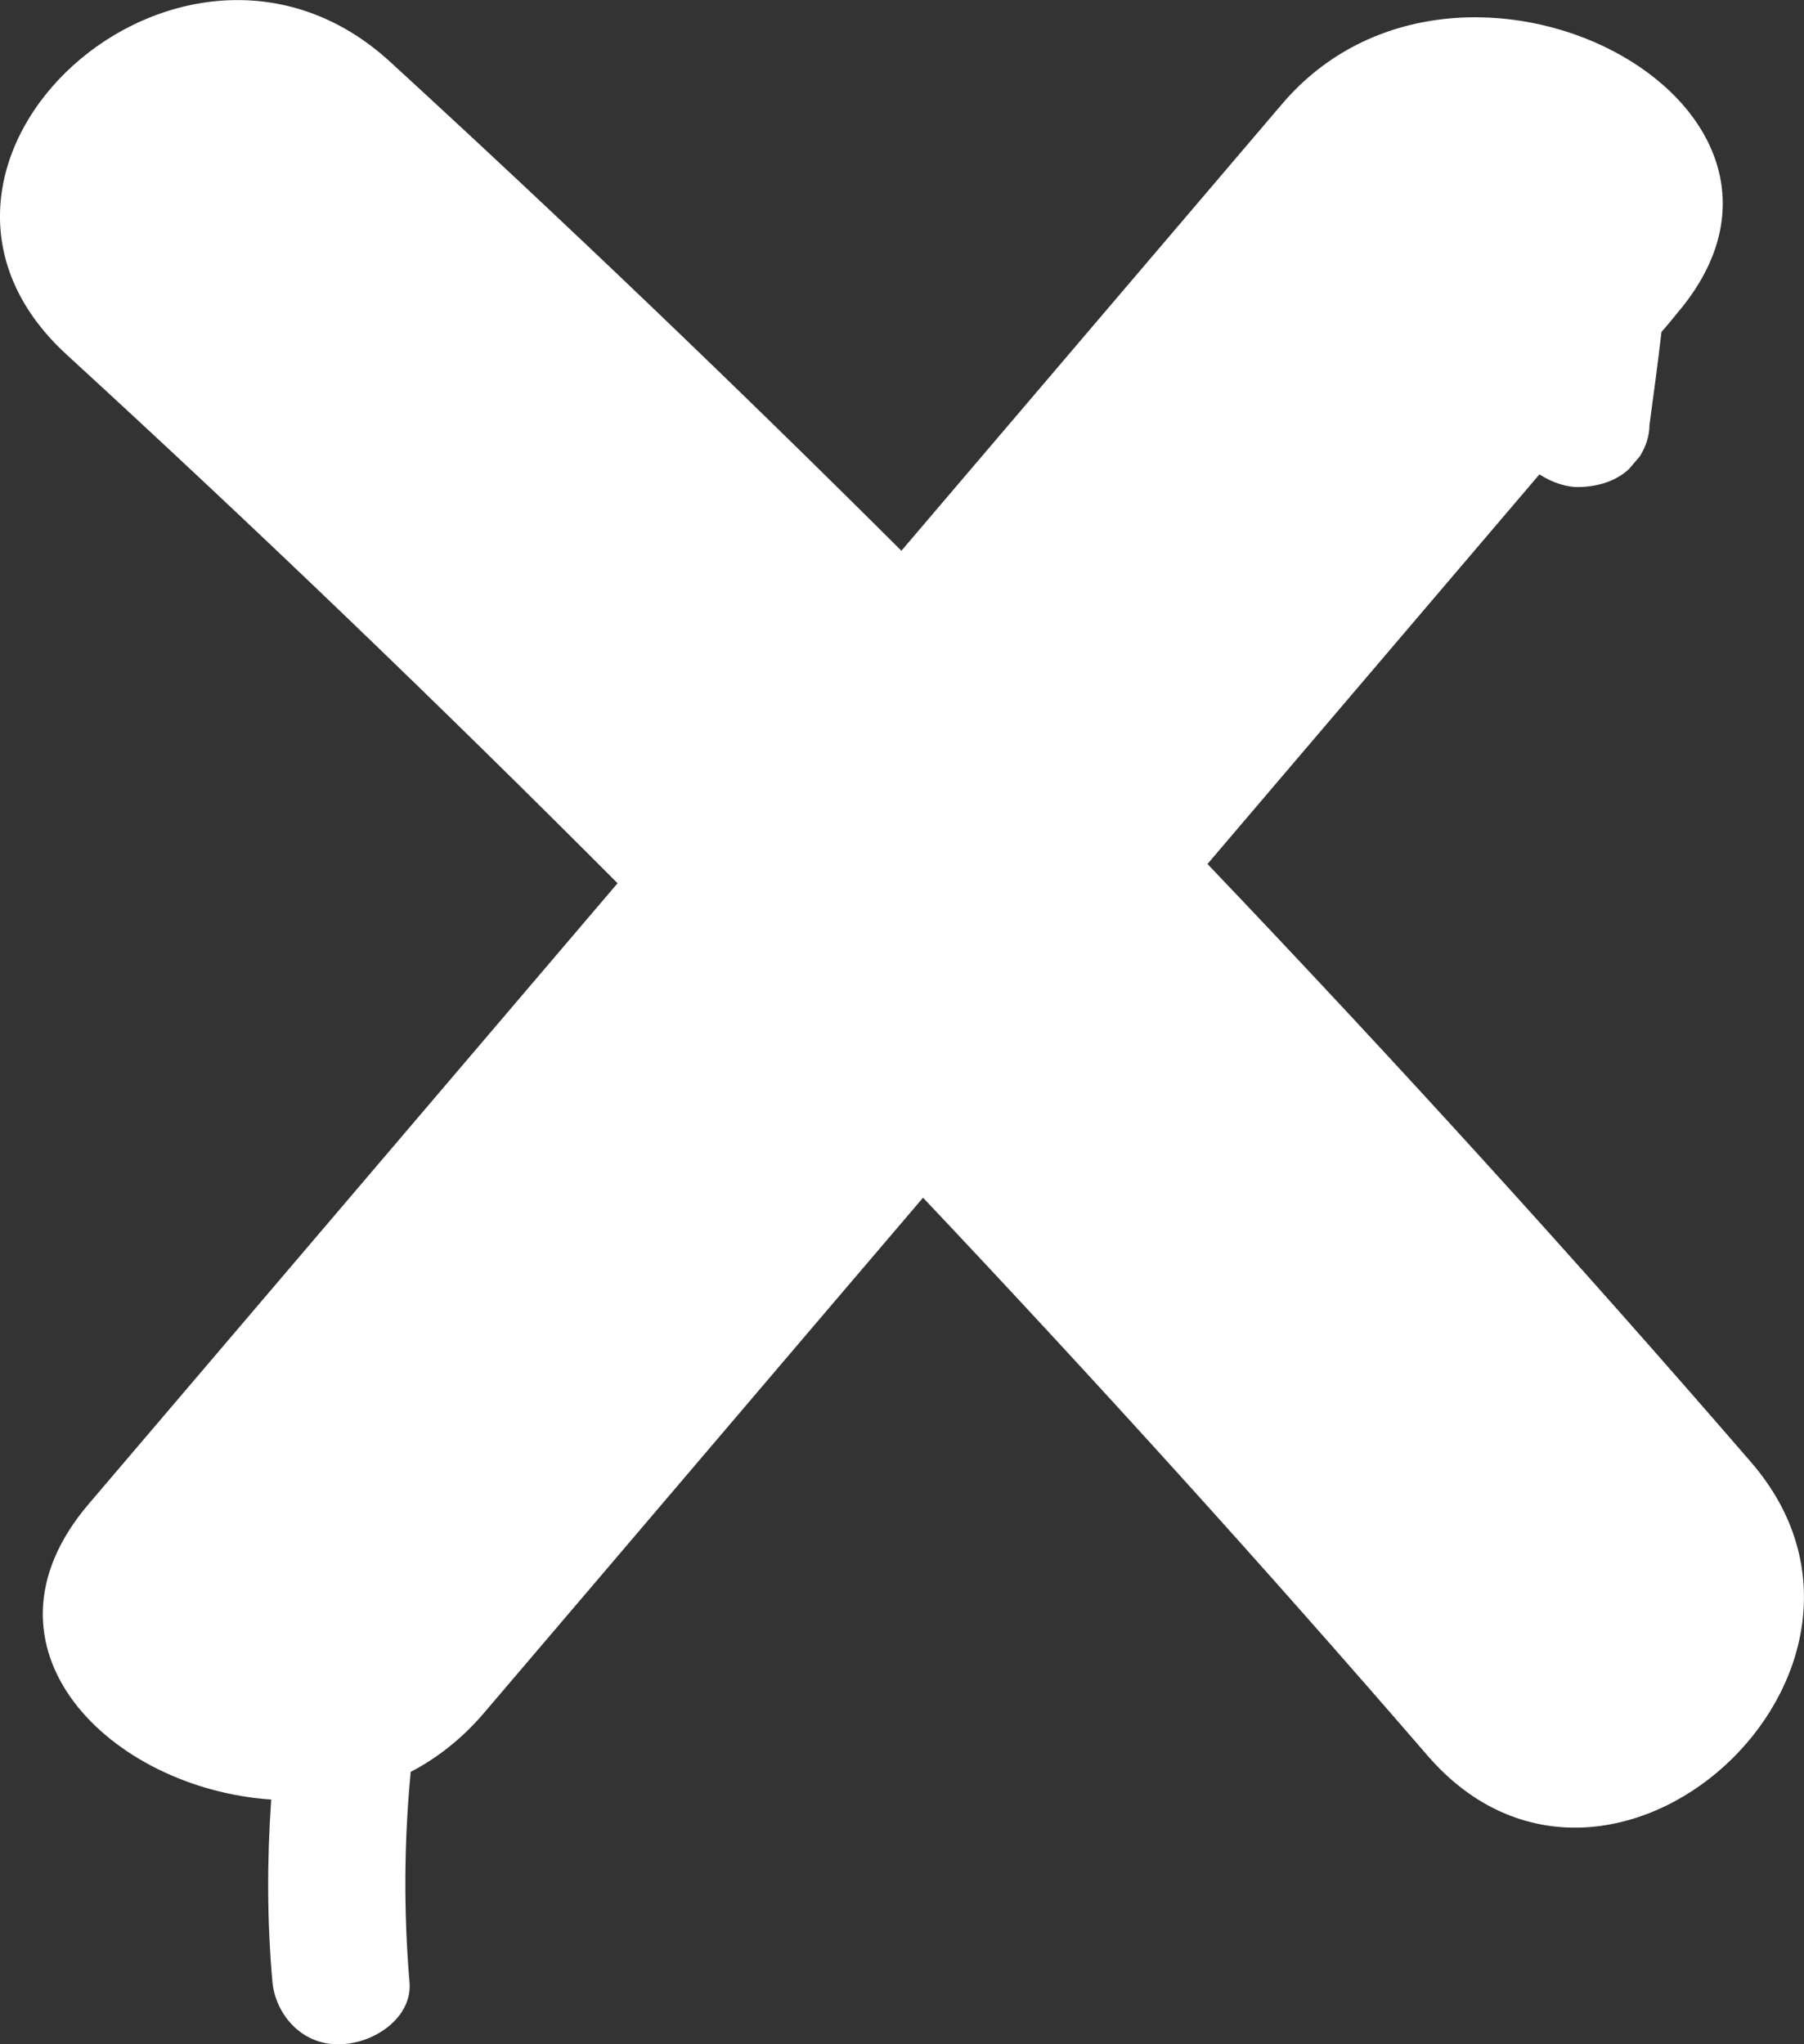 <?xml version="1.0" encoding="utf-8"?>
<!-- Generator: Adobe Illustrator 25.2.0, SVG Export Plug-In . SVG Version: 6.00 Build 0)  -->
<svg version="1.1" id="Layer_1" xmlns="http://www.w3.org/2000/svg" xmlns:xlink="http://www.w3.org/1999/xlink" x="0px" y="0px"
	 viewBox="0 0 30 34" style="enable-background:new 0 0 30 34;" xml:space="preserve">
<rect x="0" y="0" width="30" height="34" fill="#333333" stroke="none"/>
<style type="text/css">
	.st0{fill:#FFFFFF;}
</style>
<path class="st0" d="M29.12,24.32c-2.92-3.38-5.94-6.7-9.04-9.95c1.84-2.16,3.68-4.32,5.52-6.48c0.2,0.13,0.45,0.22,0.68,0.21
	c0.3-0.01,0.6-0.1,0.81-0.3c0.06-0.07,0.12-0.14,0.18-0.21c0.1-0.16,0.16-0.34,0.16-0.52c0.07-0.52,0.14-1.03,0.2-1.55
	c0.09-0.1,0.18-0.21,0.26-0.31c2.99-3.51-3.62-6.95-6.57-3.48c-2.11,2.48-4.22,4.95-6.33,7.43c-2.77-2.76-5.6-5.47-8.5-8.13
	C3.04-2.14-2.34,2.74,1.11,5.9c3.13,2.87,6.18,5.8,9.16,8.79c-2.93,3.44-5.87,6.89-8.8,10.33c-2.03,2.39,0.37,4.73,3.04,4.91
	c-0.07,1.01-0.07,2.02,0.02,3.03C4.58,33.5,5.02,34.03,5.67,34c0.58-0.02,1.19-0.46,1.14-1.03c-0.1-1.19-0.09-2.35,0.02-3.5
	c0.44-0.23,0.85-0.55,1.21-0.97c2.44-2.86,4.87-5.72,7.31-8.58c2.87,3.04,5.67,6.13,8.39,9.28C26.76,32.69,32.11,27.78,29.12,24.32z
	"/>
</svg>
